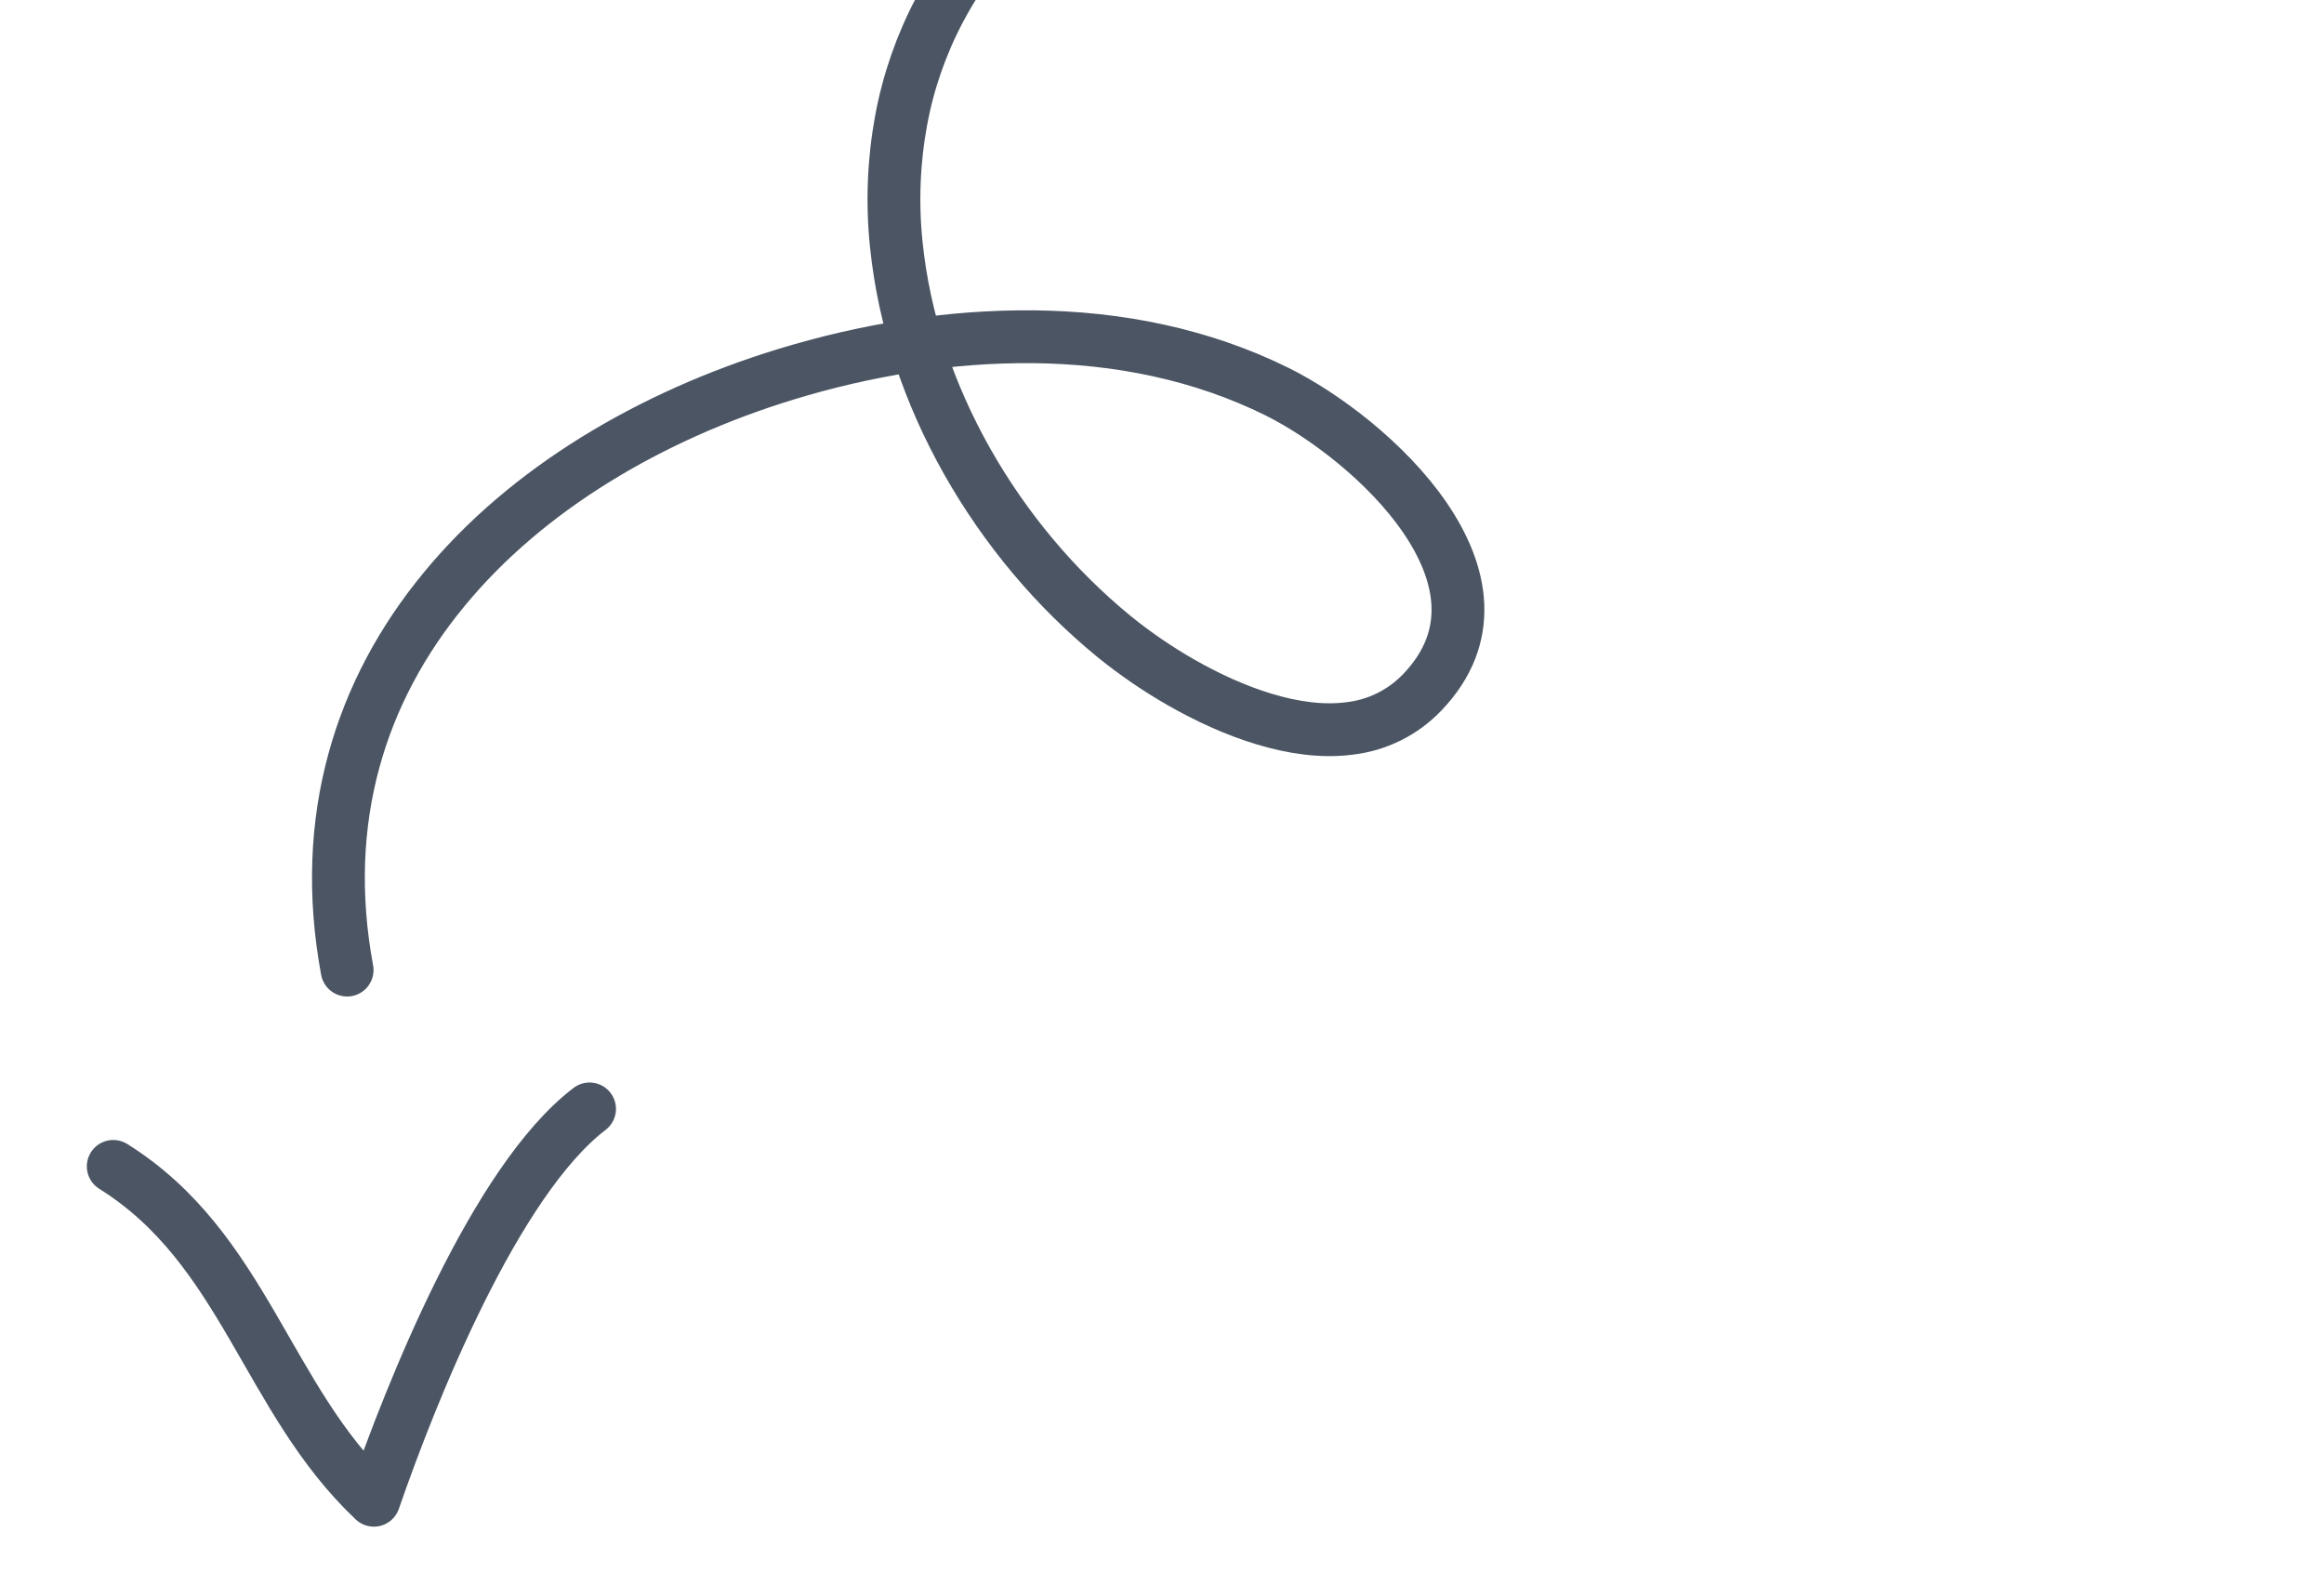 <svg width="66" height="45" viewBox="0 0 66 45" fill="none" xmlns="http://www.w3.org/2000/svg">
<g clip-path="url(#clip0)">
<path d="M9.858 27.549C9.459 25.399 9.557 23.412 10.049 21.608C10.54 19.801 11.427 18.176 12.604 16.747C13.78 15.315 15.246 14.082 16.897 13.059C18.549 12.036 20.387 11.221 22.306 10.633C23.443 10.284 24.603 10.016 25.777 9.83C26.962 9.642 28.16 9.553 29.36 9.563C30.556 9.577 31.747 9.699 32.908 9.954C34.068 10.208 35.199 10.592 36.275 11.126C36.935 11.454 37.711 11.953 38.459 12.566C39.205 13.179 39.924 13.908 40.463 14.695C41.002 15.482 41.365 16.328 41.402 17.174C41.439 18.02 41.152 18.868 40.39 19.662C39.84 20.237 39.106 20.6 38.316 20.688C37.545 20.787 36.718 20.667 35.9 20.42C35.082 20.174 34.273 19.797 33.54 19.379C32.873 18.997 32.237 18.562 31.64 18.078C30.803 17.392 30.032 16.629 29.336 15.799C28.631 14.958 28.005 14.055 27.465 13.1C26.925 12.143 26.475 11.137 26.134 10.102C25.792 9.074 25.563 8.012 25.453 6.935C25.332 5.765 25.378 4.583 25.59 3.426C25.792 2.33 26.16 1.271 26.68 0.285C29.926 -5.857 37.639 -7.075 43.907 -7.358C47.009 -7.497 50.114 -7.556 53.218 -7.597C56.411 -7.642 59.603 -7.539 62.786 -7.288" stroke="#4B5563" stroke-width="1.5" stroke-miterlimit="10" stroke-linecap="round"/>
<path d="M3.216 33.124C6.937 35.449 7.565 39.727 10.618 42.605C11.664 39.578 14.061 33.535 16.743 31.492" stroke="#4B5563" stroke-width="1.5" stroke-miterlimit="10" stroke-linecap="round" stroke-linejoin="round"/>
</g>
<defs>
<clipPath id="clip0">
<rect width="65" height="45" fill="white" transform="translate(0.5)"/>
</clipPath>
</defs>
</svg>
